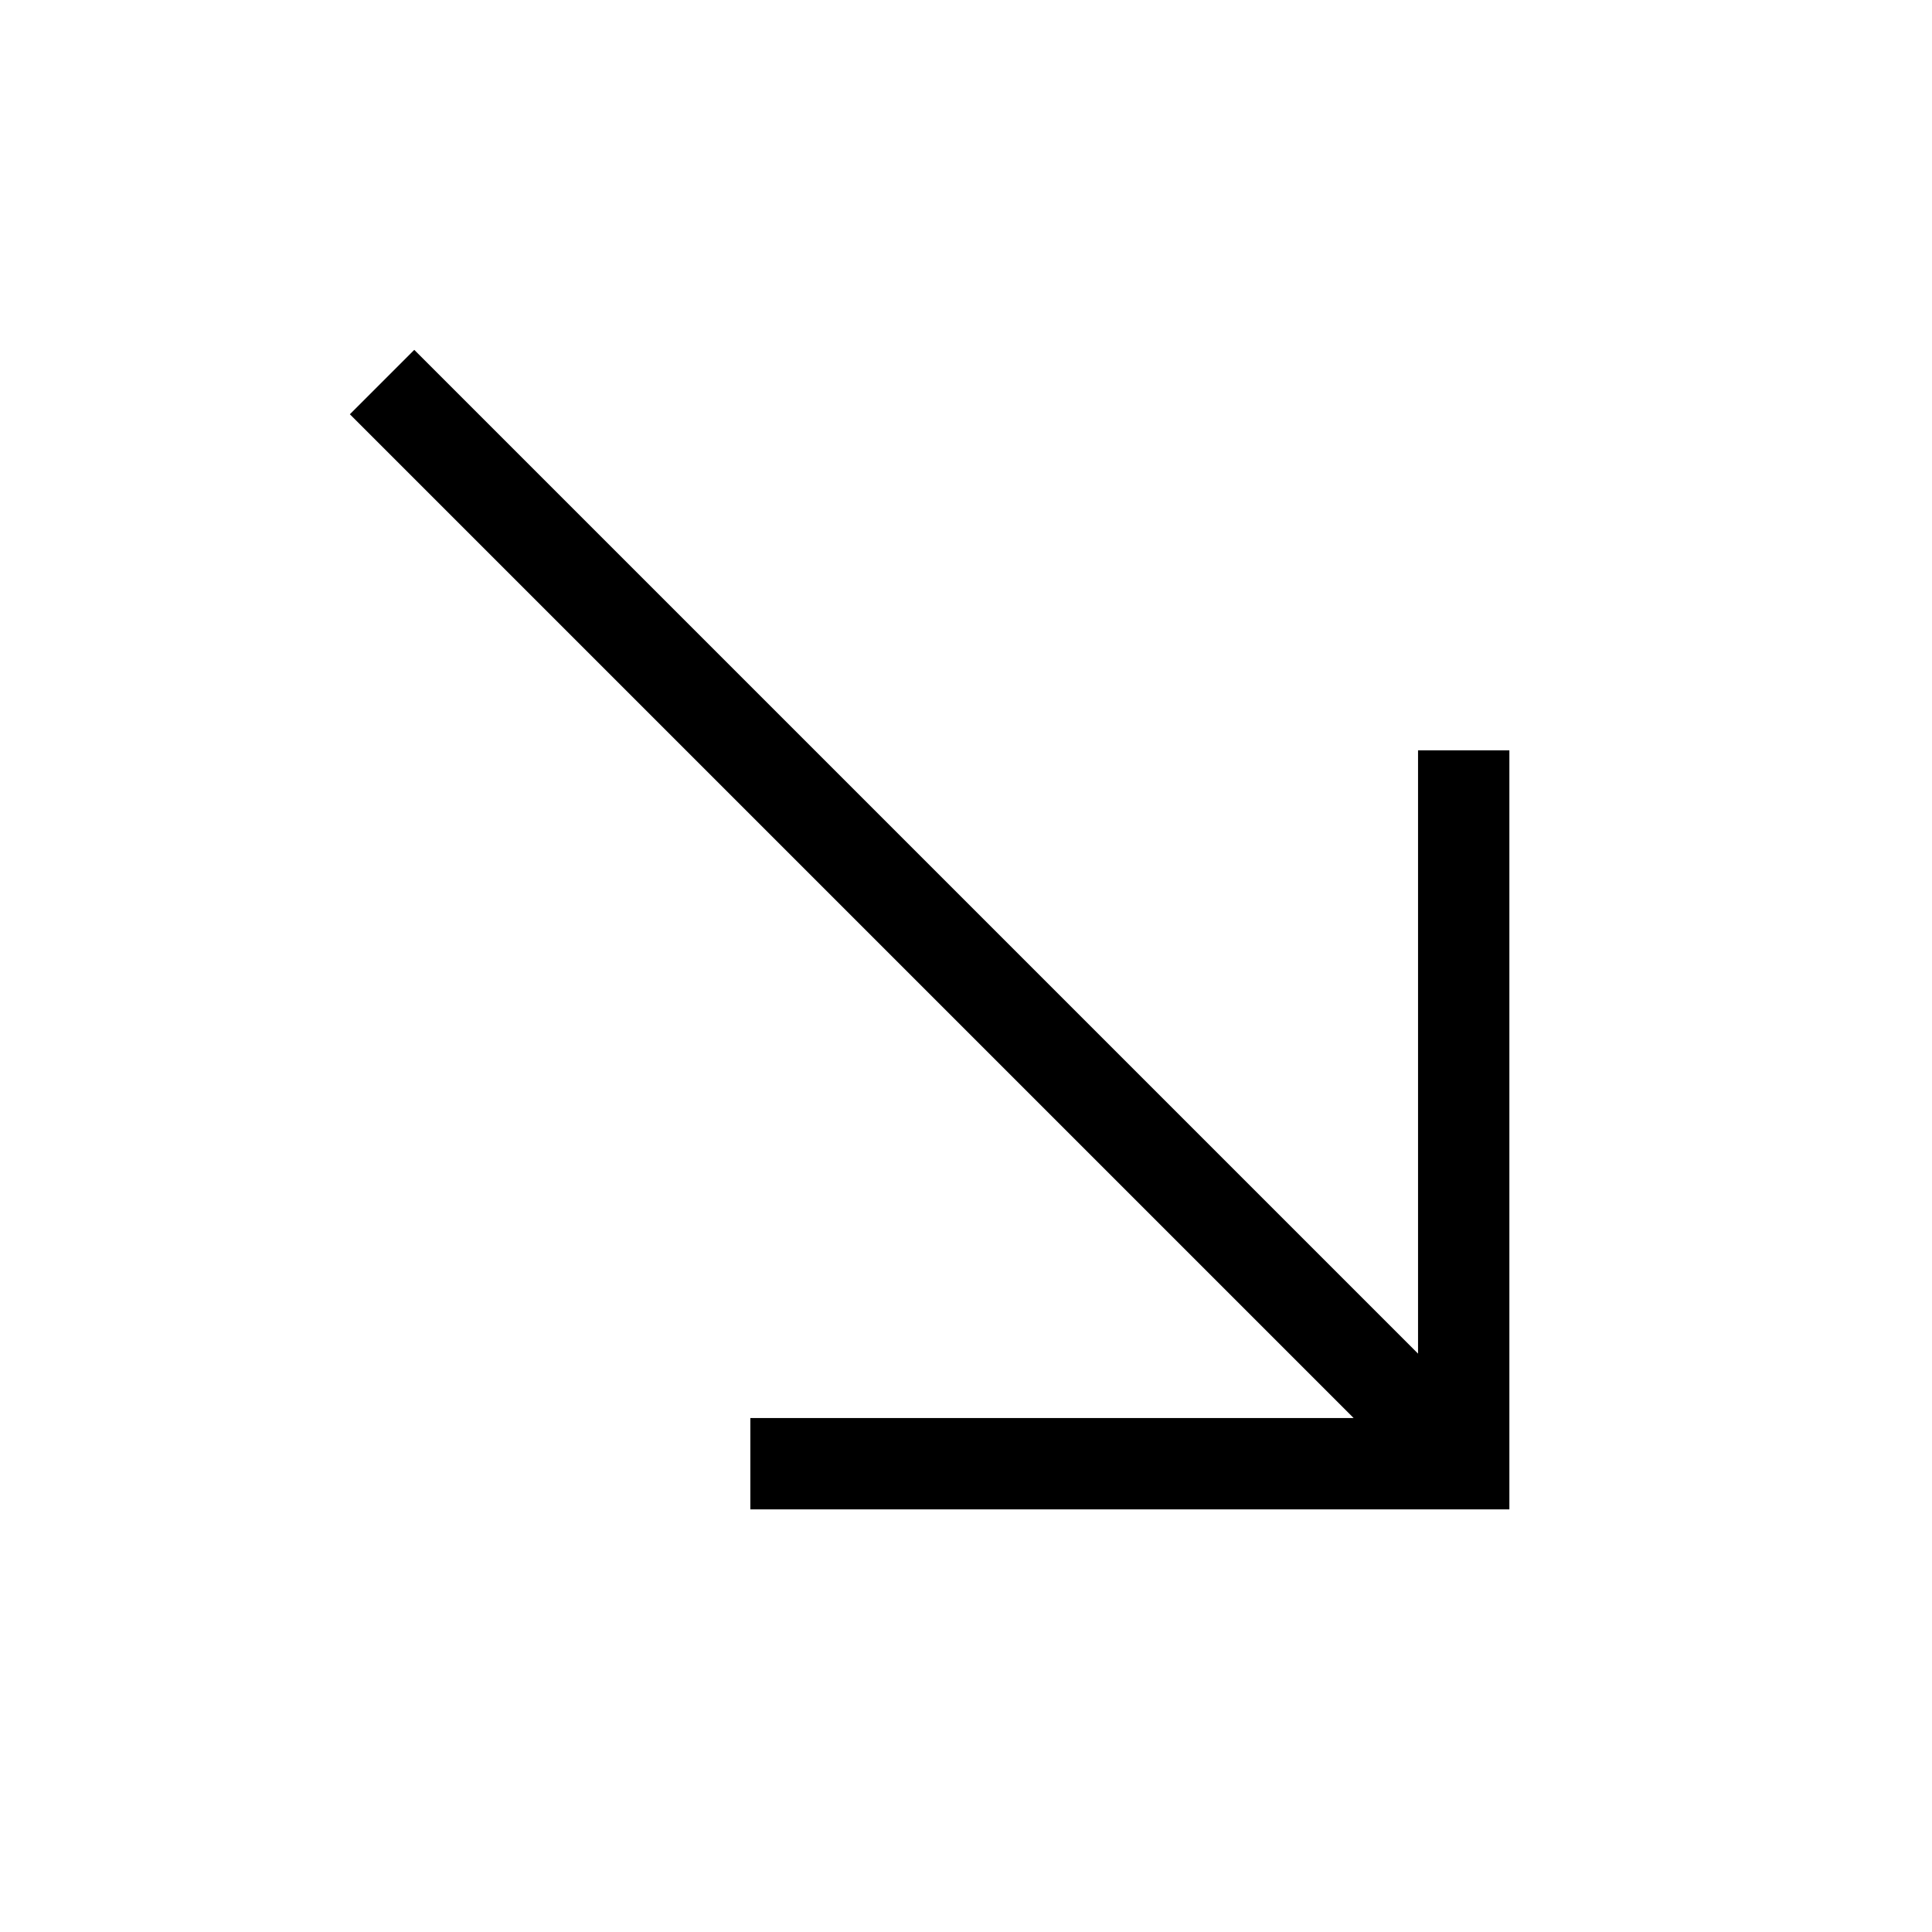 <svg xmlns="http://www.w3.org/2000/svg" width="48" height="48" viewBox="0 -960 960 960"><path d="M372.847-210.001v-45.383h299.769l-498.769-498.77 31.999-31.999 498.77 498.769v-299.769h45.383v377.152H372.847Z"/></svg>